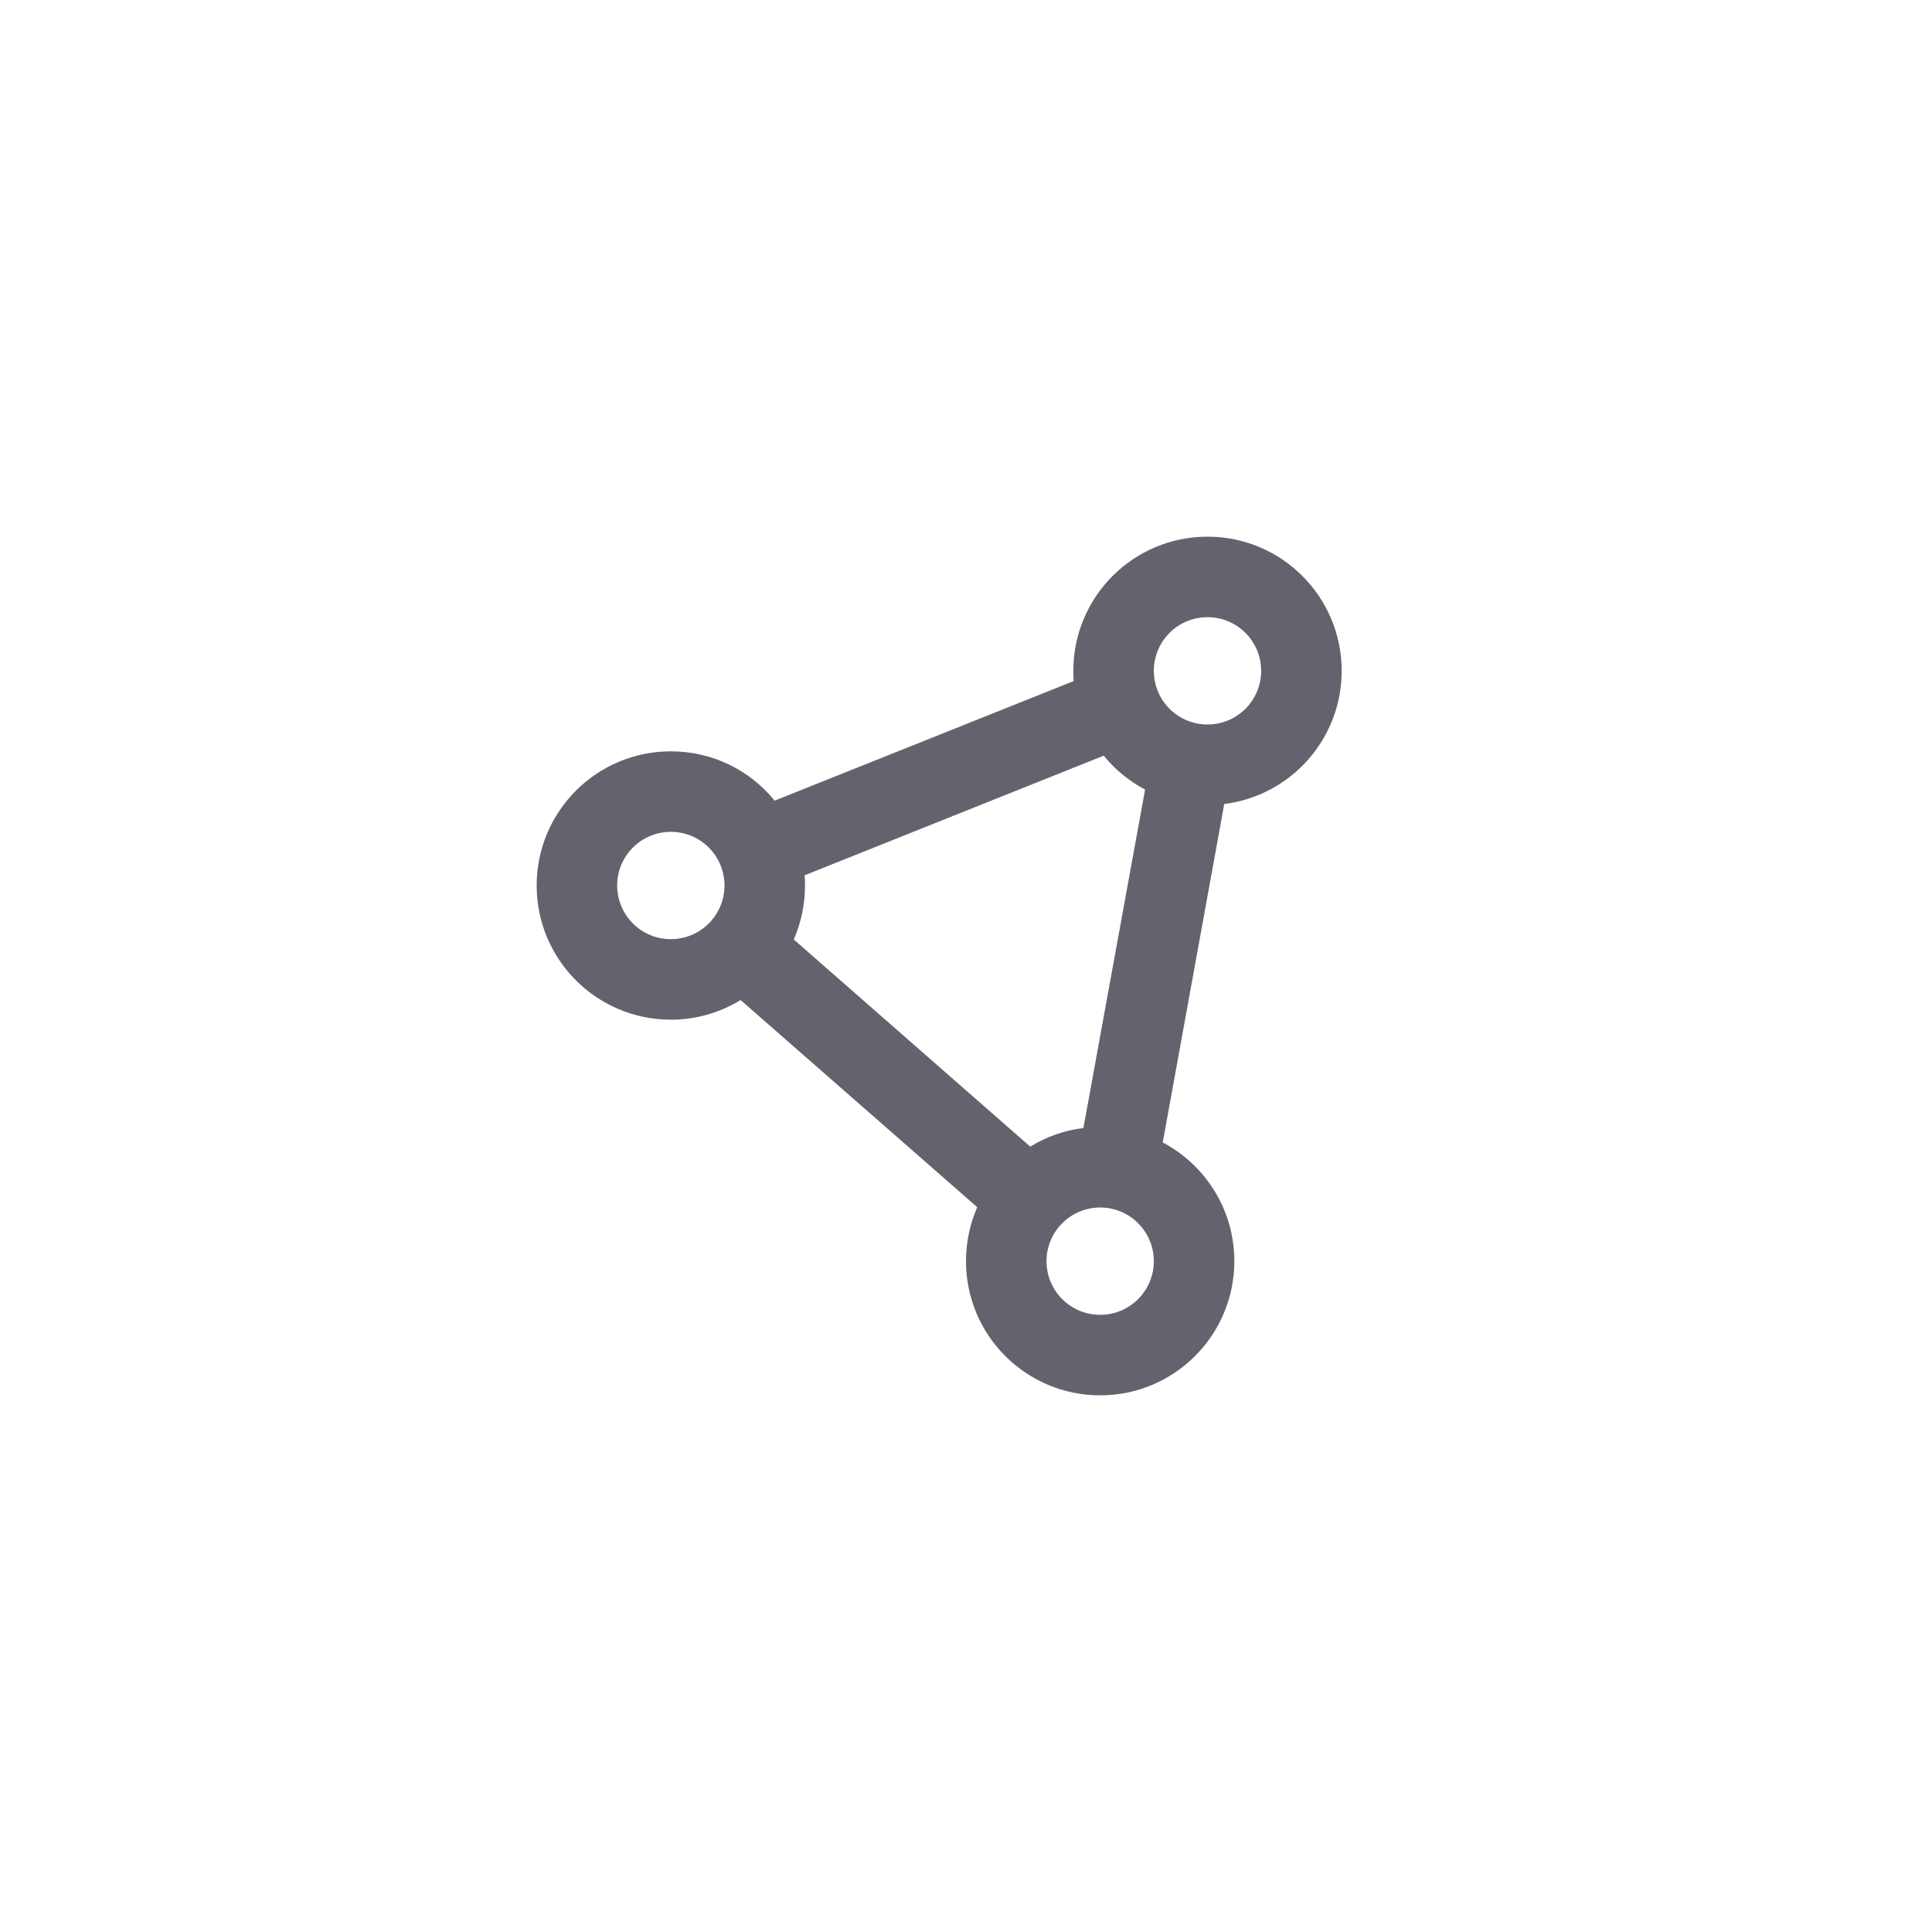 <svg width="36" height="36" viewBox="0 0 36 36" fill="none" xmlns="http://www.w3.org/2000/svg">
<path d="M21.5 12.5C21.5 12.235 21.605 11.98 21.793 11.793C21.98 11.605 22.235 11.5 22.5 11.5C22.765 11.5 23.02 11.605 23.207 11.793C23.395 11.98 23.5 12.235 23.5 12.5C23.5 12.765 23.395 13.02 23.207 13.207C23.02 13.395 22.765 13.5 22.5 13.5C22.235 13.5 21.98 13.395 21.793 13.207C21.605 13.02 21.5 12.765 21.5 12.5ZM20.566 14.081C20.778 14.341 21.041 14.556 21.337 14.713L20.188 21.019C19.828 21.062 19.494 21.184 19.197 21.366L14.791 17.506C14.925 17.197 15 16.859 15 16.5C15 16.438 14.997 16.372 14.994 16.309L20.566 14.081ZM22.812 14.981C24.047 14.828 25 13.775 25 12.5C25 11.119 23.881 10 22.5 10C21.119 10 20 11.119 20 12.5C20 12.562 20.003 12.628 20.006 12.691L14.434 14.919C13.978 14.356 13.281 14 12.5 14C11.119 14 10 15.119 10 16.5C10 17.881 11.119 19 12.5 19C12.978 19 13.422 18.866 13.8 18.634L18.209 22.494C18.075 22.803 18 23.141 18 23.5C18 24.881 19.119 26 20.5 26C21.881 26 23 24.881 23 23.5C23 22.541 22.459 21.706 21.666 21.288L22.812 14.981ZM19.5 23.5C19.5 23.235 19.605 22.98 19.793 22.793C19.98 22.605 20.235 22.5 20.5 22.5C20.765 22.5 21.02 22.605 21.207 22.793C21.395 22.98 21.5 23.235 21.5 23.5C21.5 23.765 21.395 24.02 21.207 24.207C21.02 24.395 20.765 24.5 20.5 24.5C20.235 24.5 19.98 24.395 19.793 24.207C19.605 24.02 19.5 23.765 19.5 23.5ZM12.5 15.5C12.765 15.5 13.02 15.605 13.207 15.793C13.395 15.98 13.5 16.235 13.5 16.5C13.5 16.765 13.395 17.02 13.207 17.207C13.02 17.395 12.765 17.5 12.5 17.5C12.235 17.5 11.98 17.395 11.793 17.207C11.605 17.02 11.5 16.765 11.5 16.5C11.5 16.235 11.605 15.98 11.793 15.793C11.98 15.605 12.235 15.5 12.5 15.5Z" fill="#62636C"/>
</svg>
